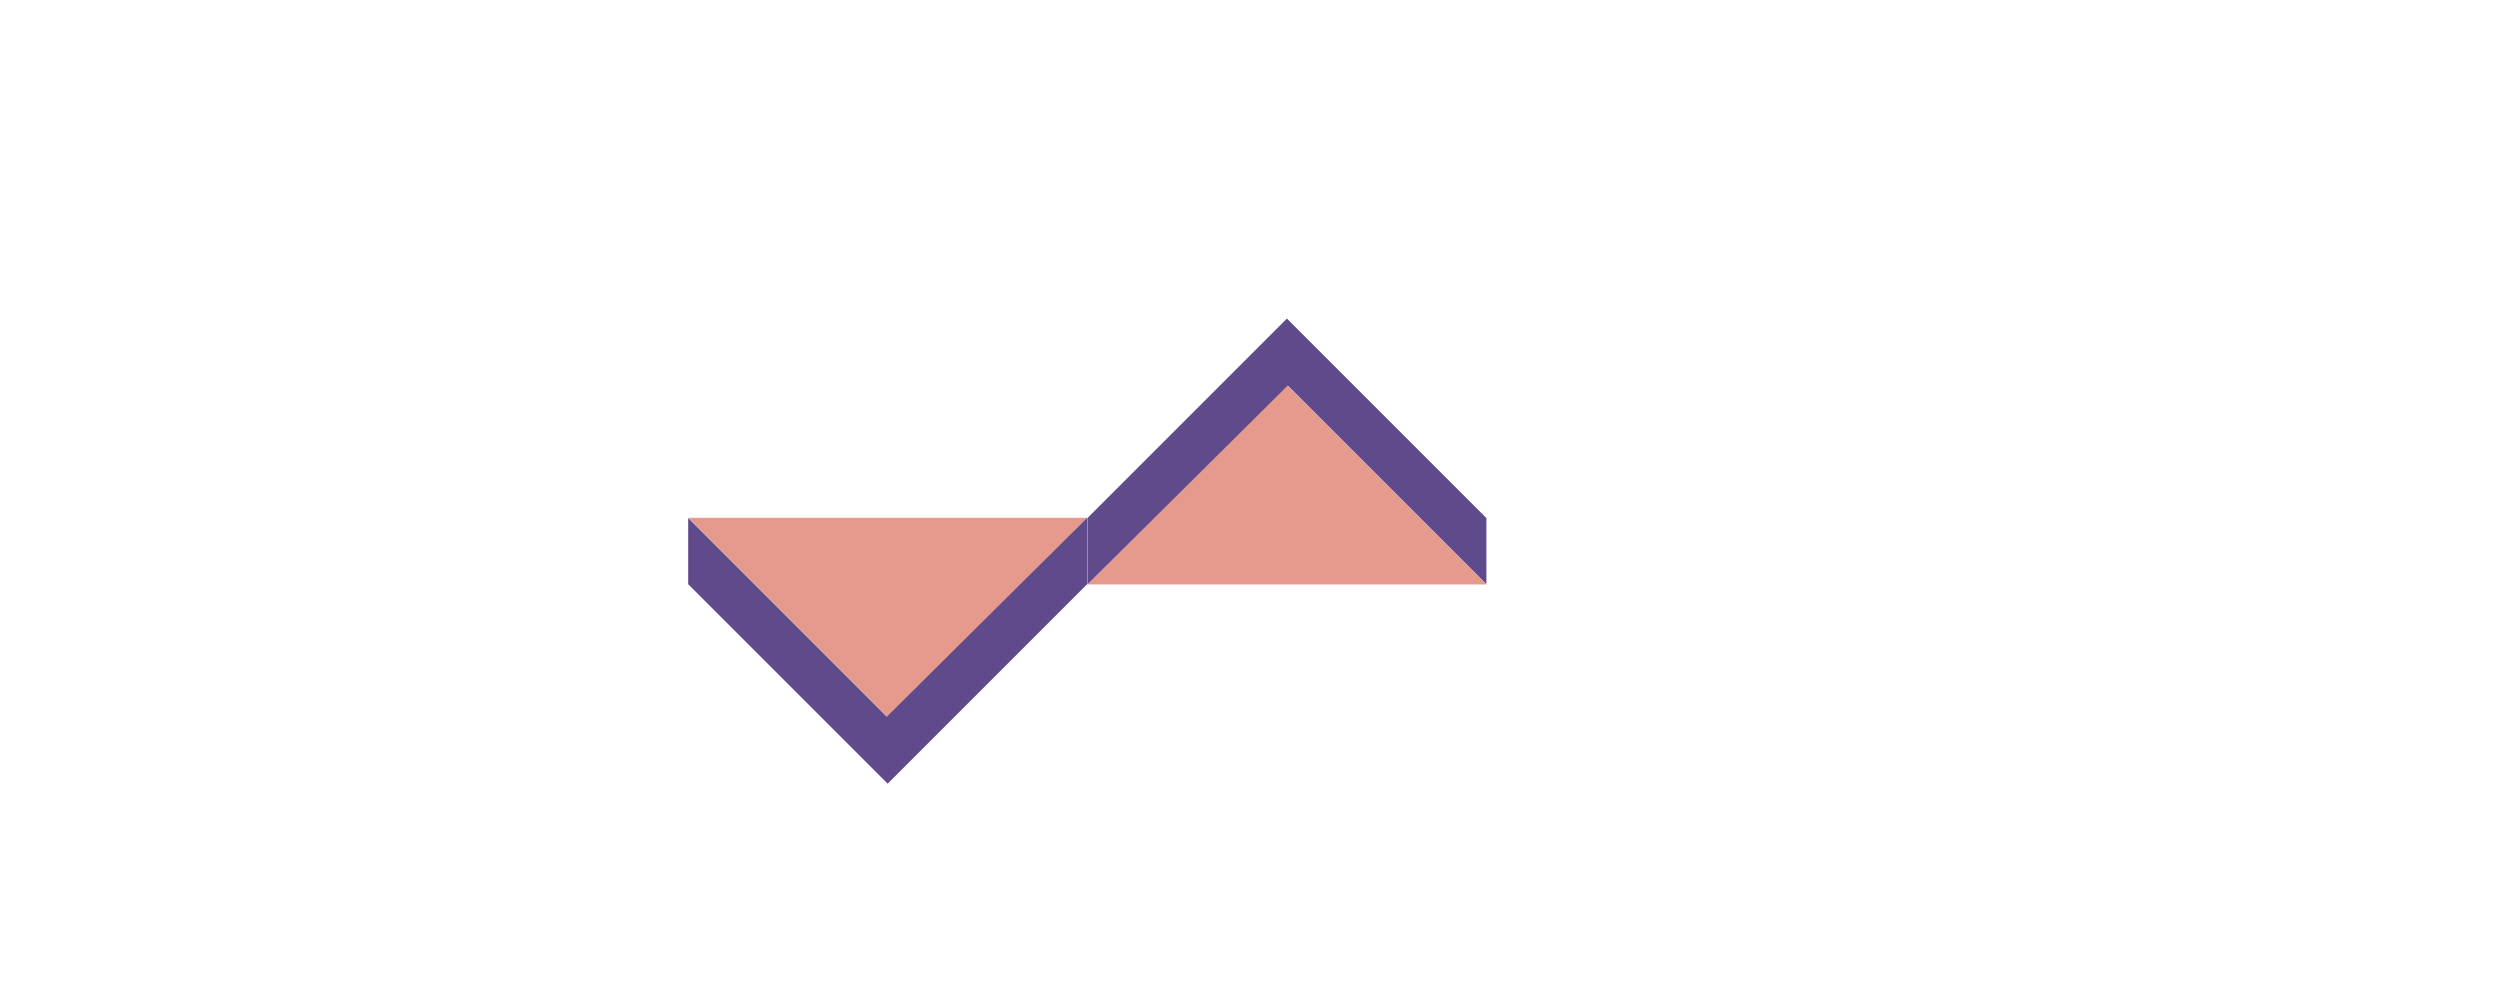 <?xml version="1.0" encoding="UTF-8"?><svg id="Layer_1" xmlns="http://www.w3.org/2000/svg" width="91.11" height="36.01" viewBox="0 0 91.11 36.01"><defs><style>.cls-1{fill:#e69a8d;}.cls-1,.cls-2{stroke-width:0px;}.cls-2{fill:#5f4b8b;}</style></defs><g id="Group_24"><path id="Path_45" class="cls-1" d="M25.08,18.87l7.27,7.27,7.27-7.27h-14.55Z"/><path id="Path_46" class="cls-2" d="M25.08,18.87v2.42l7.27,7.27,7.27-7.27v-2.42l-7.3,7.25-7.25-7.25Z"/></g><g id="Group_24-2"><path id="Path_45-2" class="cls-1" d="M54.17,21.3l-7.27-7.27-7.27,7.27h14.55Z"/><path id="Path_46-2" class="cls-2" d="M54.17,21.3v-2.42l-7.27-7.27-7.27,7.27v2.42l7.3-7.25,7.25,7.25Z"/></g></svg>